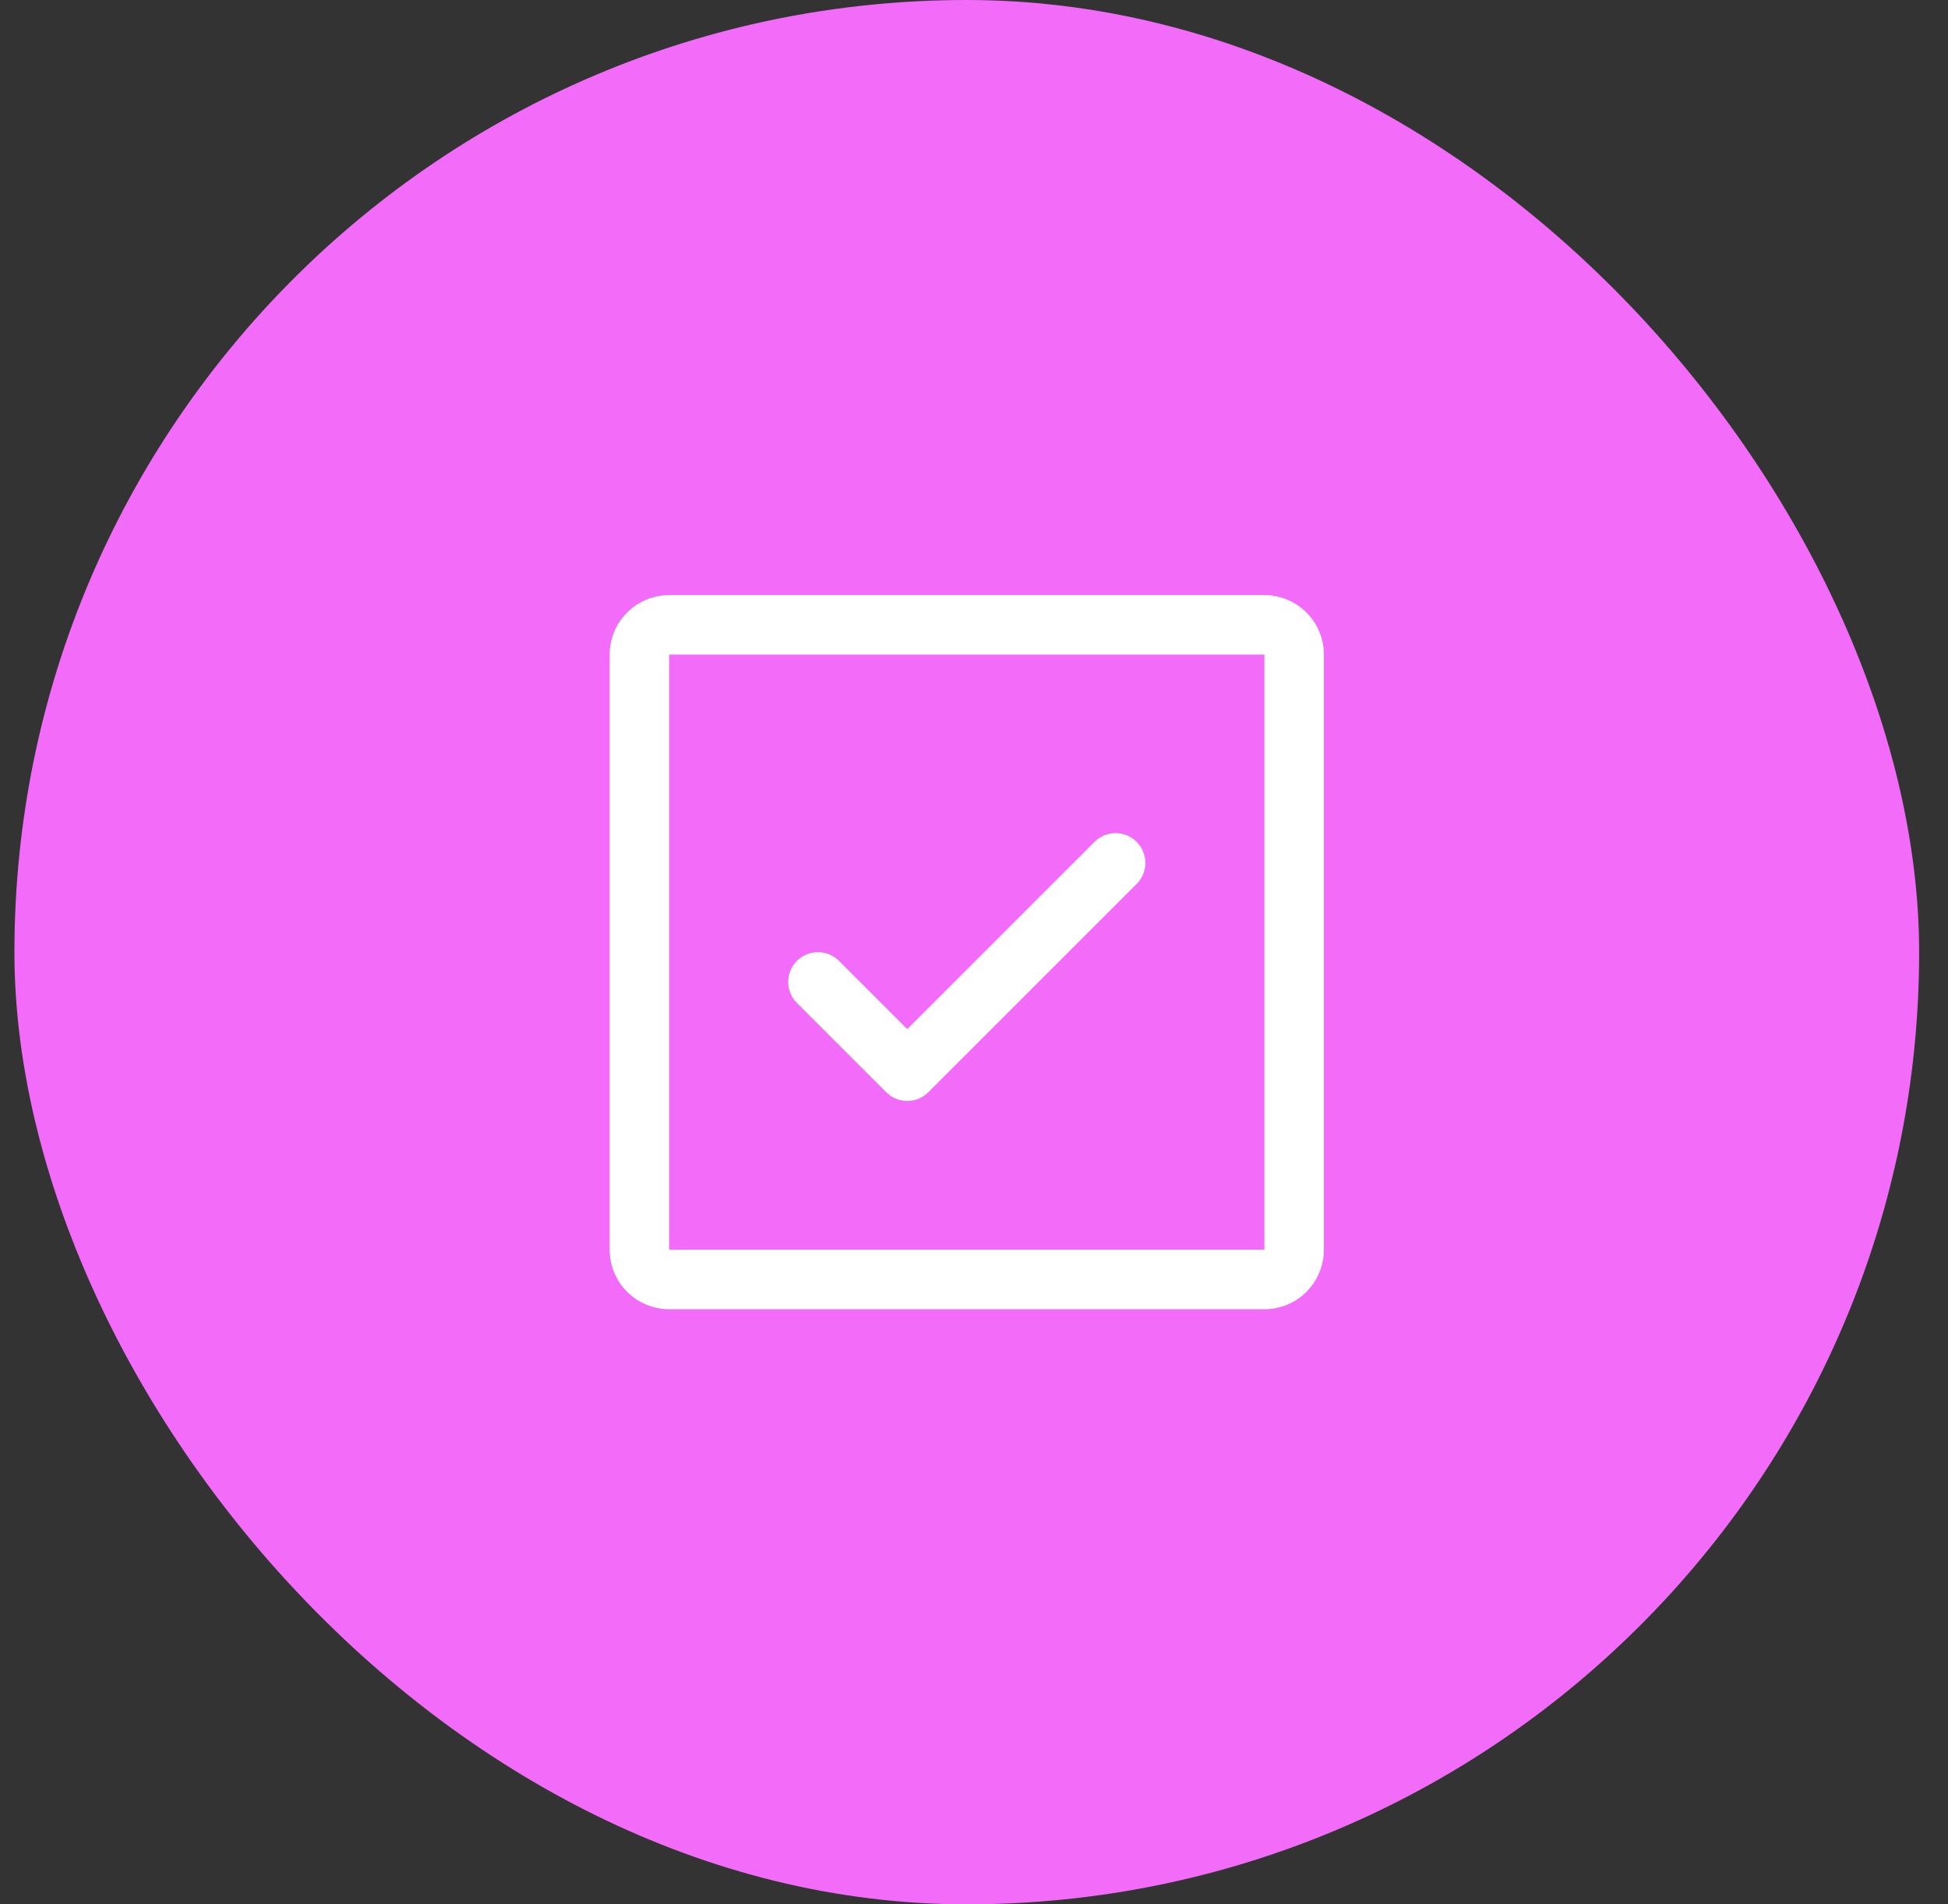 <svg width="45" height="44" viewBox="0 0 45 44" fill="none" xmlns="http://www.w3.org/2000/svg">
<rect x="0" y="0" width="45" height="44" fill="#333333" stroke="none"/>
<rect x="0.333" width="44" height="44" rx="22" fill="#F26CF9"/>
<path d="M26.257 19.451C26.321 19.515 26.372 19.591 26.406 19.674C26.441 19.758 26.459 19.847 26.459 19.938C26.459 20.028 26.441 20.117 26.406 20.201C26.372 20.284 26.321 20.36 26.257 20.424L21.445 25.236C21.381 25.3 21.305 25.351 21.222 25.386C21.138 25.42 21.049 25.438 20.958 25.438C20.868 25.438 20.779 25.42 20.695 25.386C20.612 25.351 20.536 25.3 20.472 25.236L18.409 23.174C18.28 23.045 18.208 22.87 18.208 22.688C18.208 22.505 18.28 22.33 18.409 22.201C18.538 22.072 18.713 22 18.896 22C19.078 22 19.253 22.072 19.382 22.201L20.958 23.778L25.284 19.451C25.348 19.387 25.424 19.337 25.508 19.302C25.591 19.267 25.68 19.25 25.771 19.25C25.861 19.25 25.951 19.267 26.034 19.302C26.117 19.337 26.193 19.387 26.257 19.451ZM30.583 15.125V28.875C30.583 29.24 30.438 29.589 30.181 29.847C29.923 30.105 29.573 30.25 29.208 30.25H15.458C15.094 30.25 14.744 30.105 14.486 29.847C14.228 29.589 14.083 29.24 14.083 28.875V15.125C14.083 14.76 14.228 14.411 14.486 14.153C14.744 13.895 15.094 13.75 15.458 13.75H29.208C29.573 13.75 29.923 13.895 30.181 14.153C30.438 14.411 30.583 14.76 30.583 15.125ZM29.208 28.875V15.125H15.458V28.875H29.208Z" fill="white"/>
</svg>
